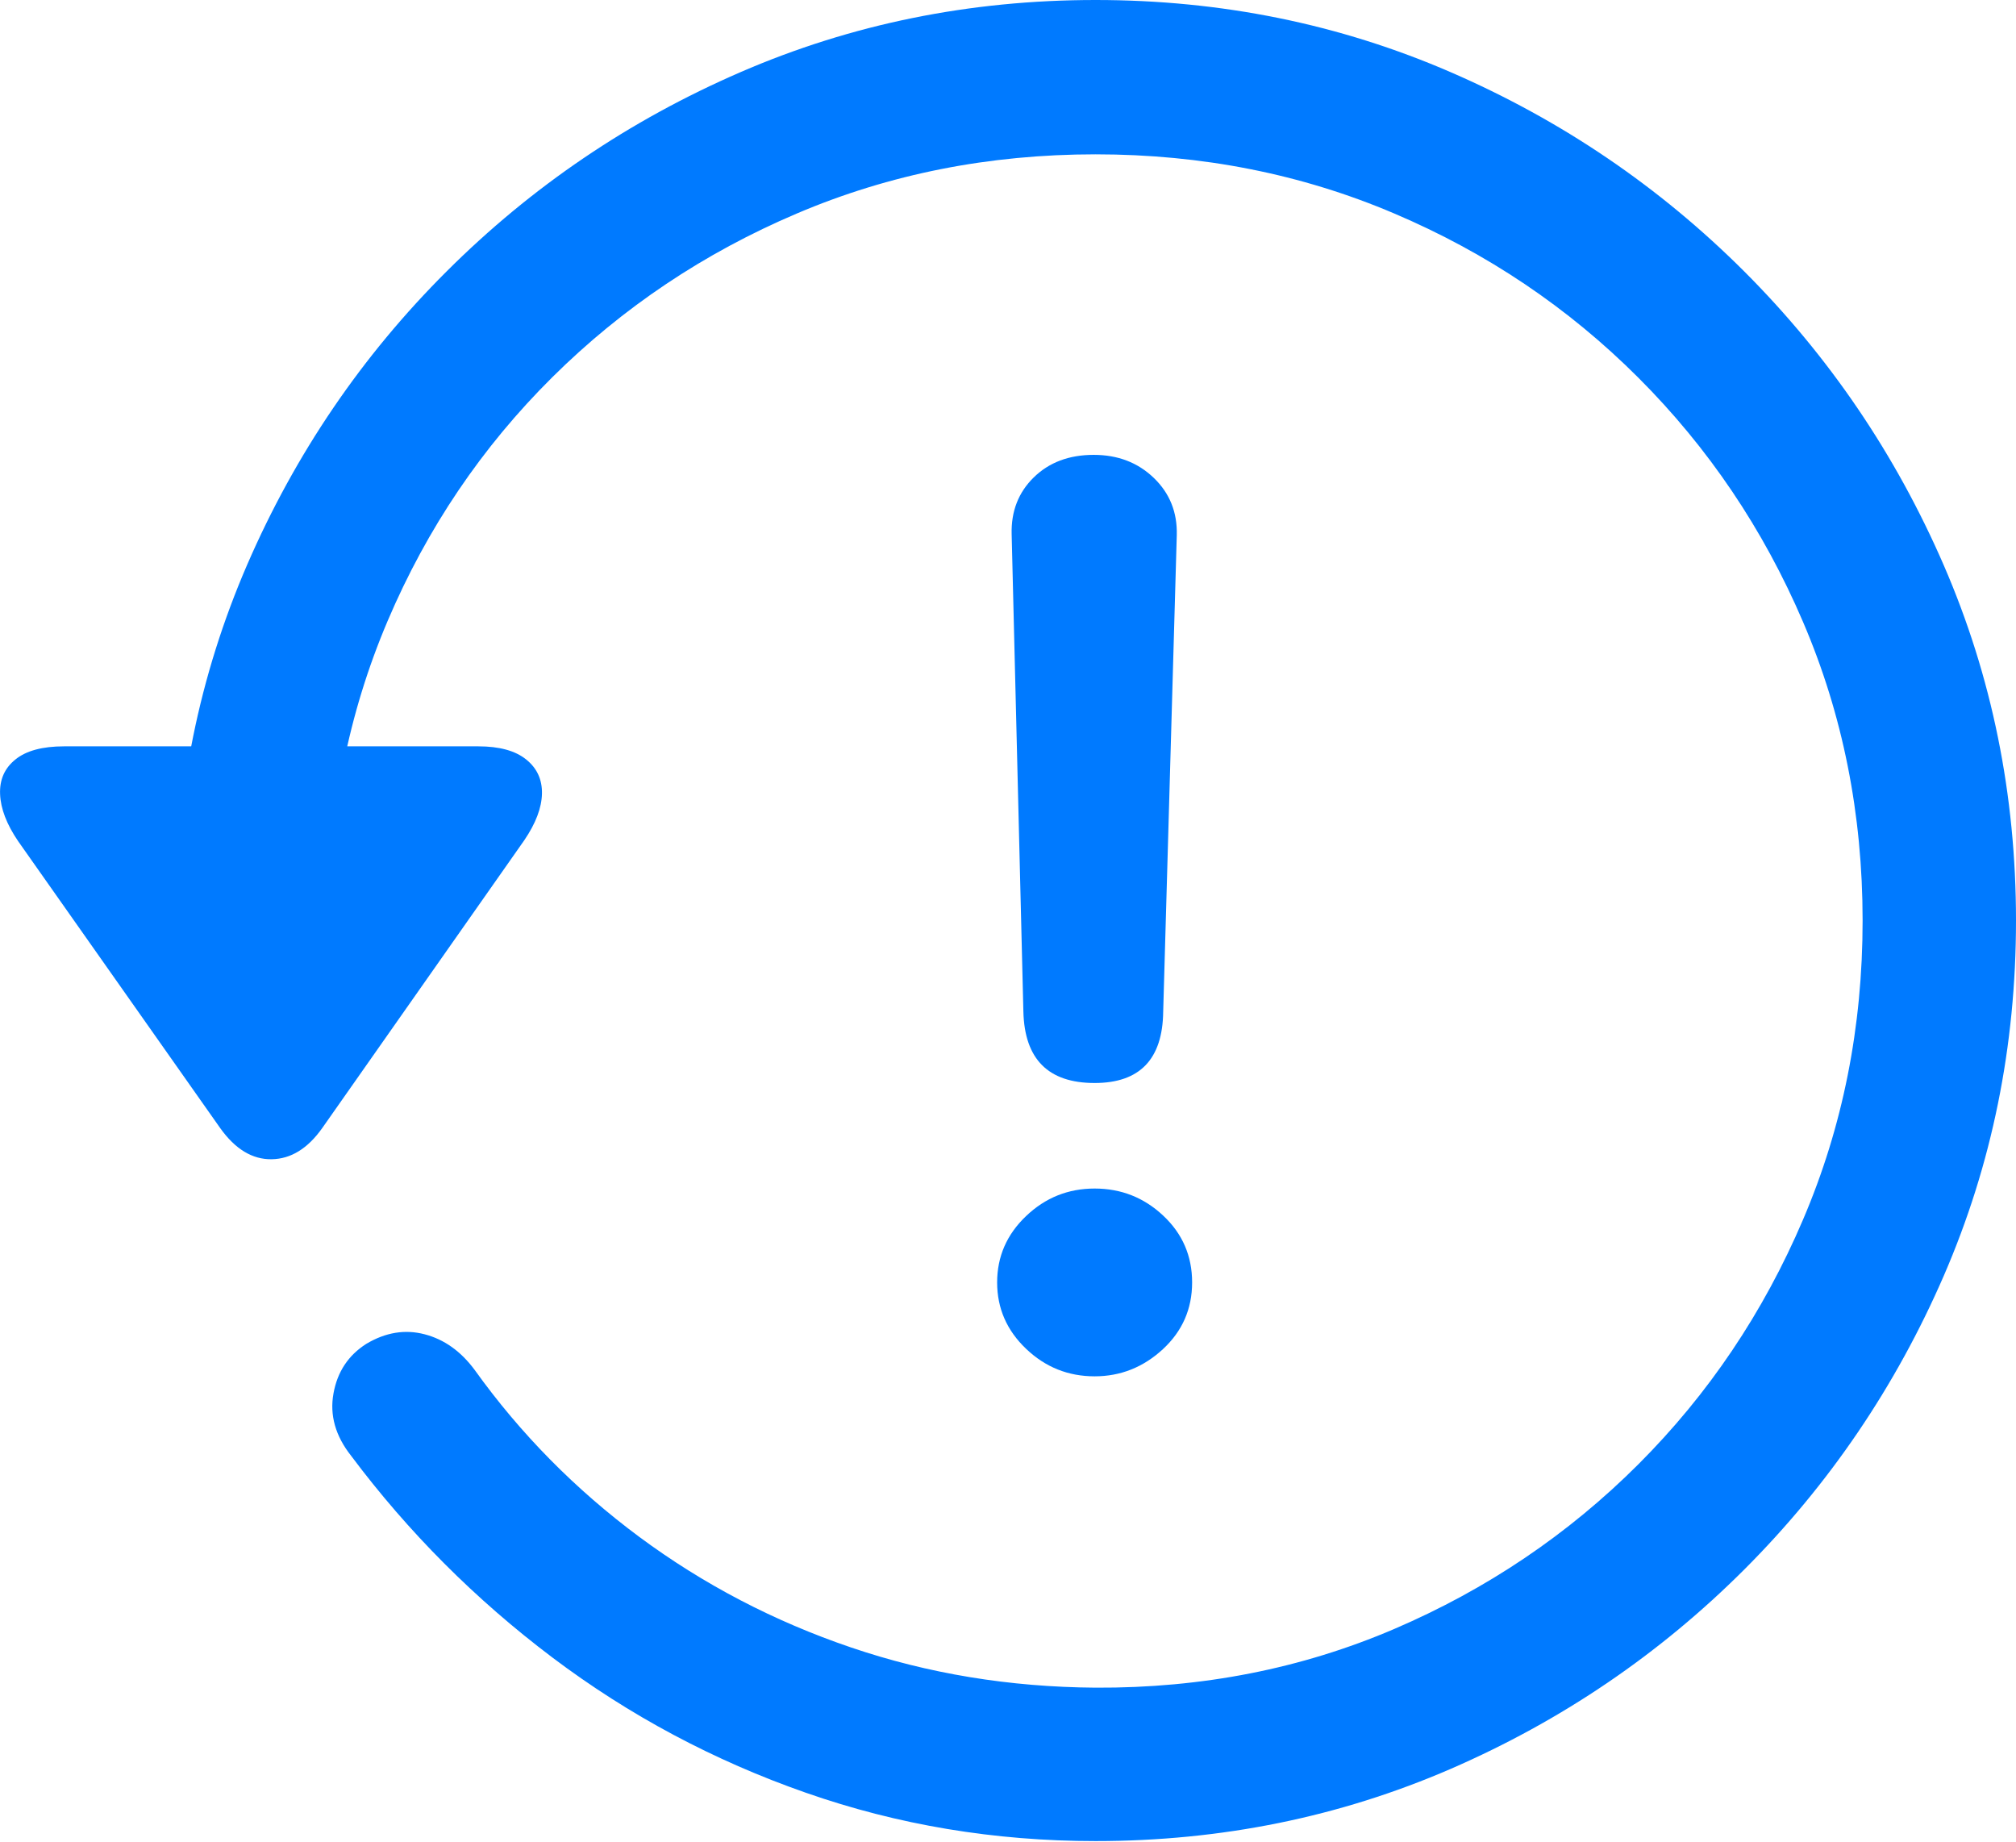 <?xml version="1.0" encoding="UTF-8"?>
<!--Generator: Apple Native CoreSVG 175.5-->
<!DOCTYPE svg
PUBLIC "-//W3C//DTD SVG 1.1//EN"
       "http://www.w3.org/Graphics/SVG/1.1/DTD/svg11.dtd">
<svg version="1.1" xmlns="http://www.w3.org/2000/svg" xmlns:xlink="http://www.w3.org/1999/xlink" width="21.817" height="19.932">
 <g>
  <rect height="19.932" opacity="0" width="21.817" x="0" y="0"/>
  <path d="M11.856 19.922Q13.897 19.922 15.699 19.141Q17.5 18.359 18.878 16.982Q20.254 15.605 21.036 13.804Q21.817 12.002 21.817 9.961Q21.817 7.92 21.036 6.118Q20.254 4.316 18.878 2.939Q17.5 1.562 15.699 0.781Q13.897 0 11.856 0Q9.815 0 8.013 0.781Q6.211 1.562 4.835 2.935Q3.458 4.307 2.676 6.108Q1.895 7.91 1.895 9.951L3.555 9.951Q3.555 8.223 4.195 6.719Q4.835 5.215 5.977 4.082Q7.12 2.949 8.624 2.31Q10.127 1.67 11.856 1.67Q13.585 1.67 15.088 2.31Q16.592 2.949 17.73 4.087Q18.868 5.225 19.512 6.729Q20.157 8.232 20.157 9.961Q20.157 11.69 19.512 13.198Q18.868 14.707 17.73 15.845Q16.592 16.982 15.088 17.627Q13.585 18.271 11.856 18.262Q10.46 18.252 9.21 17.827Q7.96 17.402 6.919 16.631Q5.879 15.859 5.137 14.824Q4.913 14.521 4.595 14.438Q4.278 14.355 3.965 14.541Q3.672 14.727 3.609 15.078Q3.545 15.43 3.799 15.752Q4.727 16.992 5.977 17.935Q7.227 18.877 8.721 19.399Q10.215 19.922 11.856 19.922ZM0.694 8.076Q0.342 8.076 0.167 8.218Q-0.009 8.359 0.001 8.594Q0.01 8.828 0.196 9.102L2.383 12.207Q2.627 12.549 2.94 12.544Q3.252 12.539 3.487 12.207L5.674 9.092Q5.86 8.818 5.865 8.589Q5.87 8.359 5.694 8.218Q5.518 8.076 5.176 8.076Z" fill="#007aff"/>
  <path d="M11.846 11.719Q12.579 11.719 12.588 10.947L12.735 5.791Q12.745 5.42 12.486 5.171Q12.227 4.922 11.836 4.922Q11.436 4.922 11.187 5.166Q10.938 5.41 10.948 5.781L11.075 10.947Q11.094 11.719 11.846 11.719ZM11.846 14.893Q12.266 14.893 12.584 14.6Q12.901 14.307 12.901 13.877Q12.901 13.447 12.588 13.154Q12.276 12.861 11.846 12.861Q11.416 12.861 11.104 13.159Q10.791 13.457 10.791 13.877Q10.791 14.297 11.104 14.595Q11.416 14.893 11.846 14.893Z" fill="#007aff"/>
 </g>
</svg>
